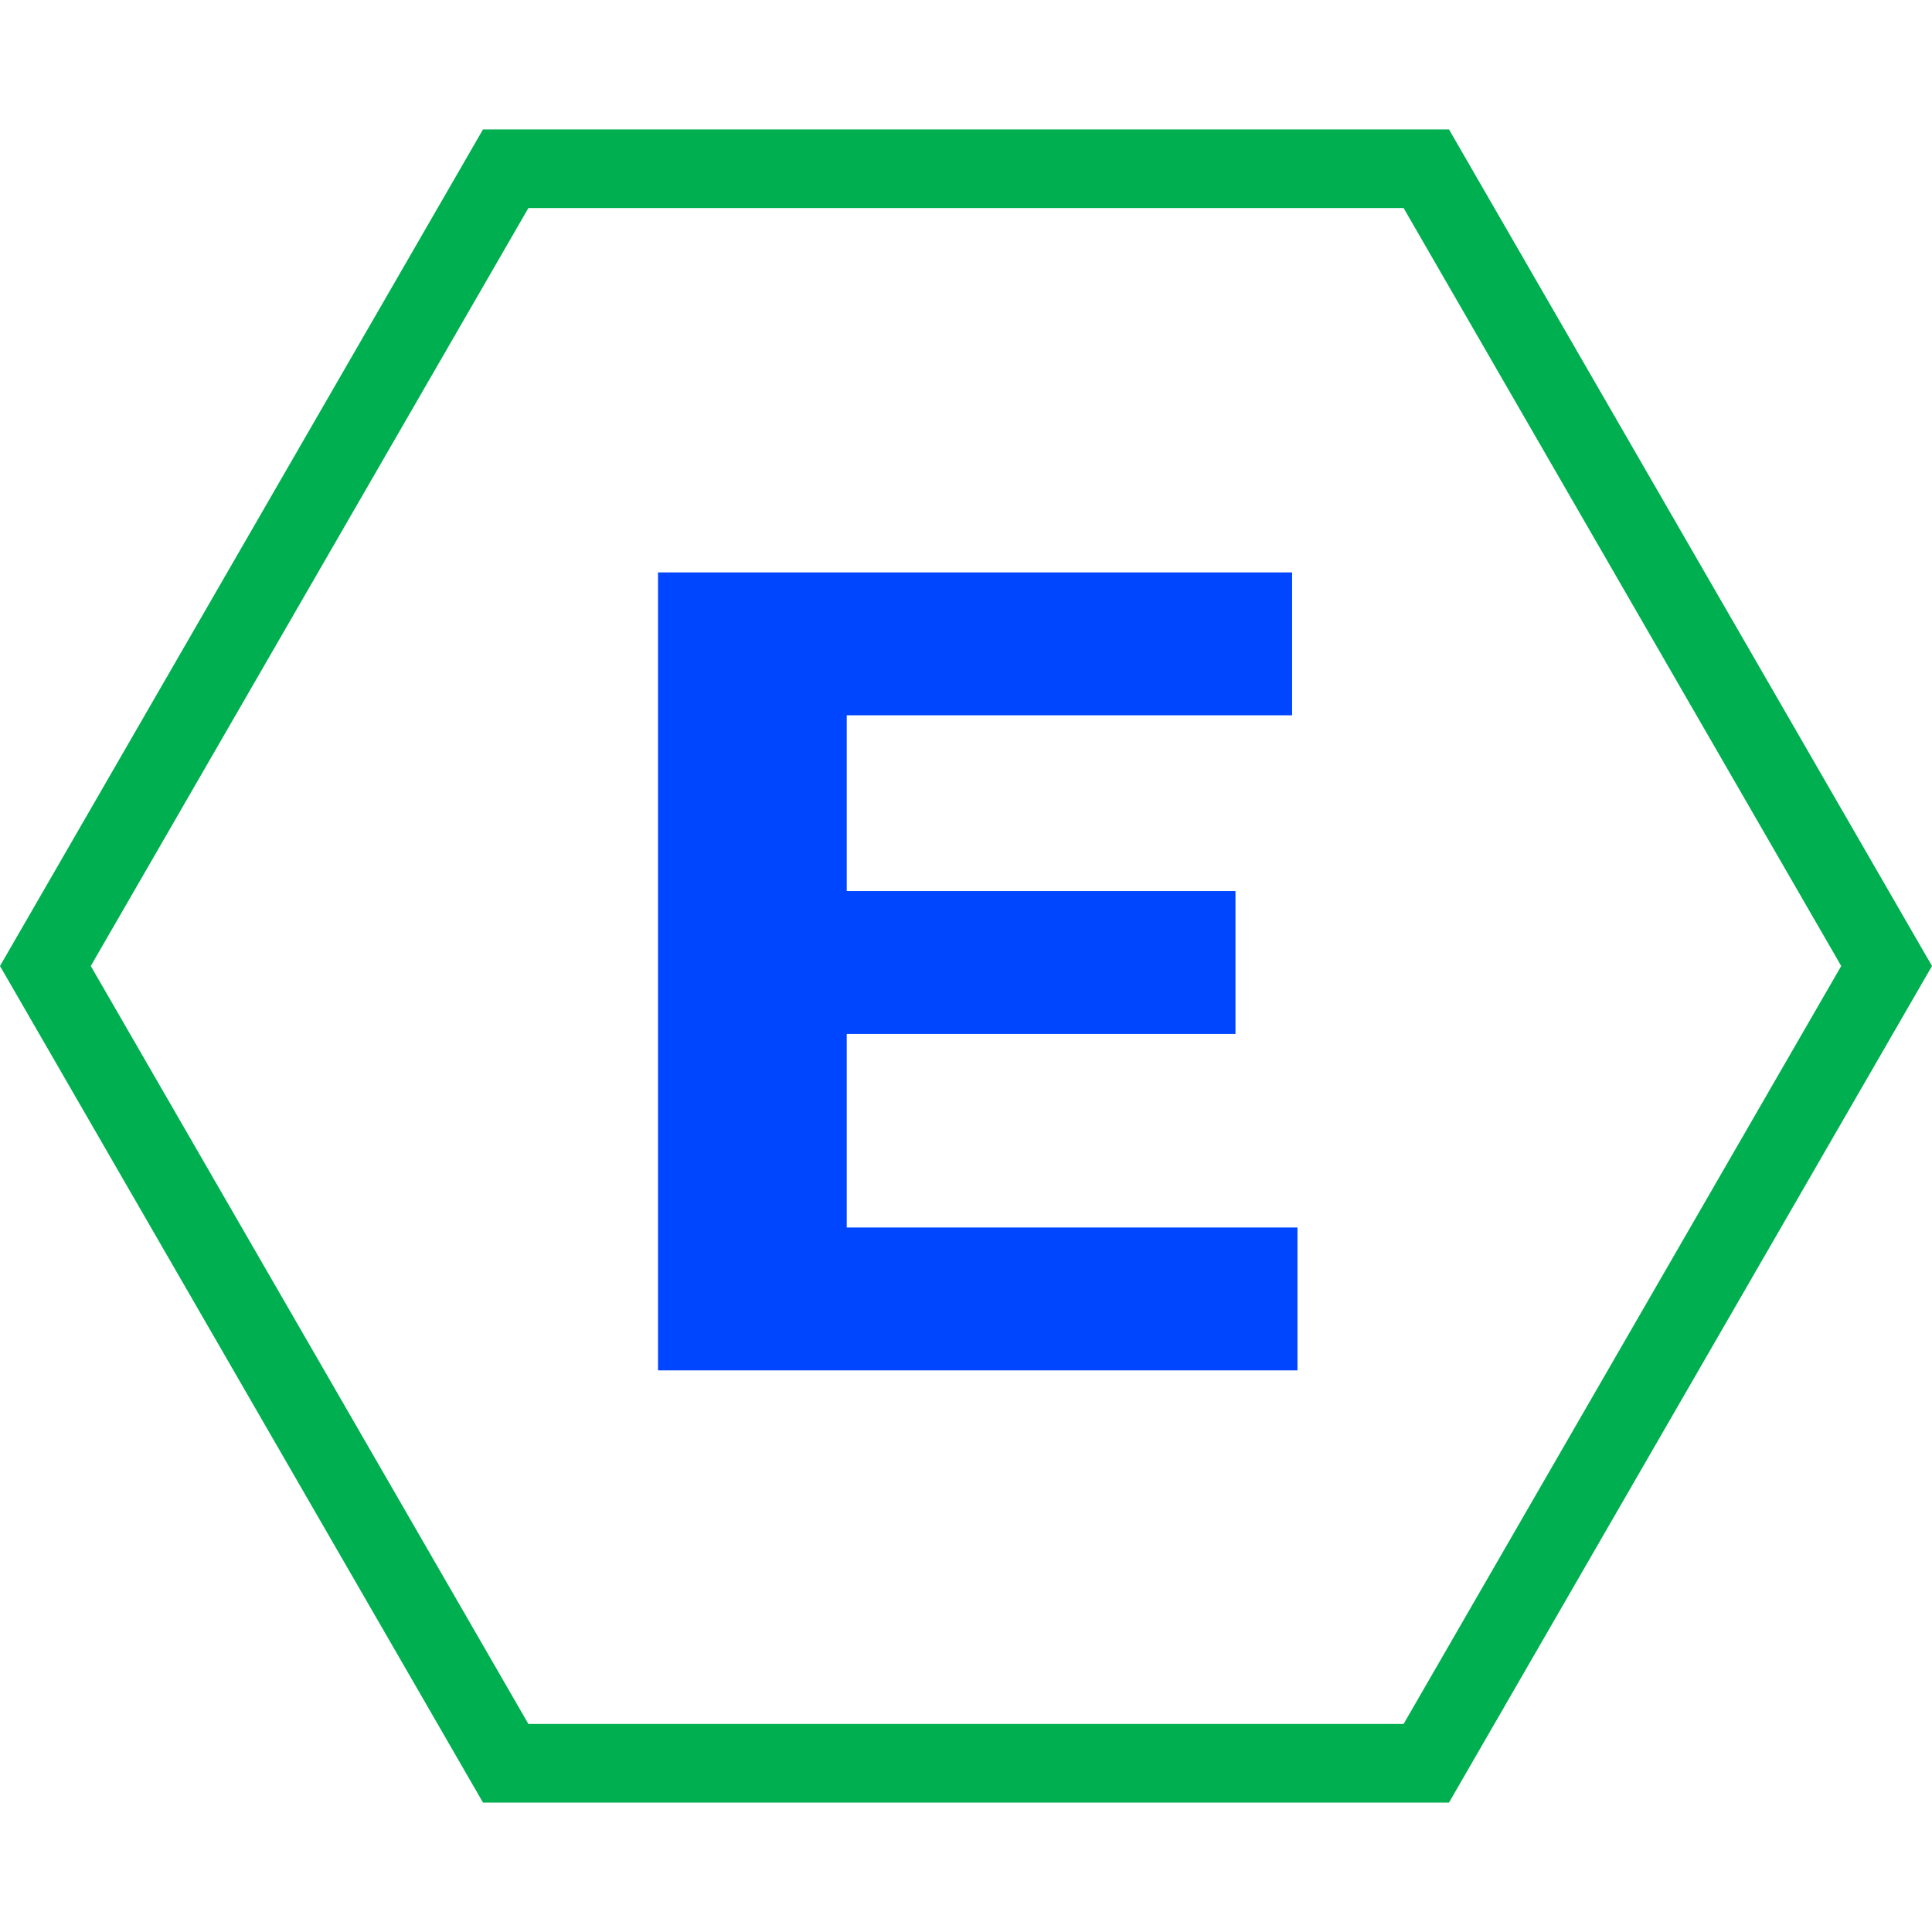 <svg width="172" height="172" viewBox="0 0 172 172" fill="none" xmlns="http://www.w3.org/2000/svg">
<path d="M126.979 15.022L167.959 86L126.979 156.978L45.021 156.978L4.041 86L45.021 15.022L126.979 15.022Z" stroke="#00B050" stroke-width="7"/>
<path d="M75.382 109.28H115.51V122H58.582V50.96H115.03V63.68H75.382V79.328H109.99V92.048H75.382V109.28Z" fill="#0045FF"/>
</svg>

